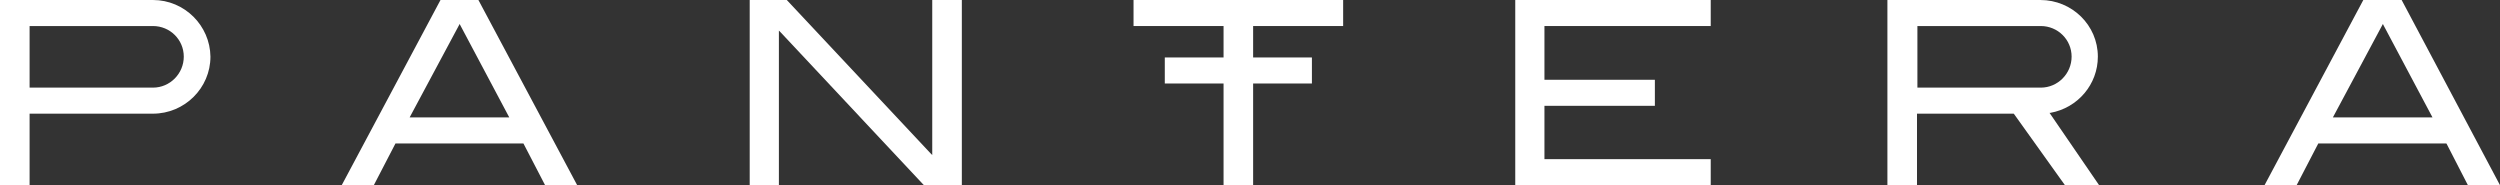 <svg width="135" height="10" viewBox="0 0 135 10" fill="none" xmlns="http://www.w3.org/2000/svg">
<rect x="0" y="0" width="135" height="10" fill="#333333" stroke="none"/>
<g clip-path="url(#clip0_2177_14191)">
<path d="M23.787 0L18.453 10H20.186L21.356 7.746H28.265L29.435 10H31.168L25.834 0H23.787ZM22.121 6.339L24.822 1.295L24.867 1.384L27.5 6.339H22.121Z" fill="white"/>
<path d="M40.484 0V10H42.06V1.652L42.15 1.741L49.891 10H51.939V0H50.341V8.371L50.251 8.281L42.487 0H40.484Z" fill="white"/>
<path d="M66.072 3.103H62.899V4.509H66.072V10H67.669V4.509H70.843V3.103H67.669V1.406H72.53V0H61.211V1.406H66.072V3.103Z" fill="white"/>
<path d="M83.4 5.714H89.363V4.308H83.4V1.406H92.379V0H81.824V10H92.379V8.594H83.4V5.714Z" fill="white"/>
<path d="M129.689 0H127.619L122.285 10H124.018L125.188 7.746H132.097L132.119 7.768L133.267 10H135L129.689 0ZM125.976 6.339L128.676 1.295L128.721 1.384L131.354 6.339H125.976Z" fill="white"/>
<path d="M8.259 0H0V10H1.598V6.138H8.259C9.969 6.138 11.364 4.754 11.364 3.058C11.342 1.384 9.969 0 8.259 0ZM8.259 4.732H1.598V1.406H8.259C9.182 1.406 9.924 2.143 9.924 3.058C9.924 3.973 9.182 4.732 8.259 4.732Z" fill="white"/>
<path d="M110.719 6.094C112.204 5.826 113.284 4.554 113.284 3.058C113.284 1.362 111.889 0 110.179 0H101.92V10H103.518V6.138H108.739L108.761 6.161L111.507 10H113.352L110.674 6.094H110.719ZM103.54 4.732V1.406H110.201C111.124 1.406 111.867 2.143 111.867 3.058C111.867 3.973 111.124 4.732 110.201 4.732H103.54Z" fill="white"/>
</g>
<defs>
<clipPath id="clip0_2177_14191">
<rect width="135" height="10" fill="white"/>
</clipPath>
</defs>
</svg>
